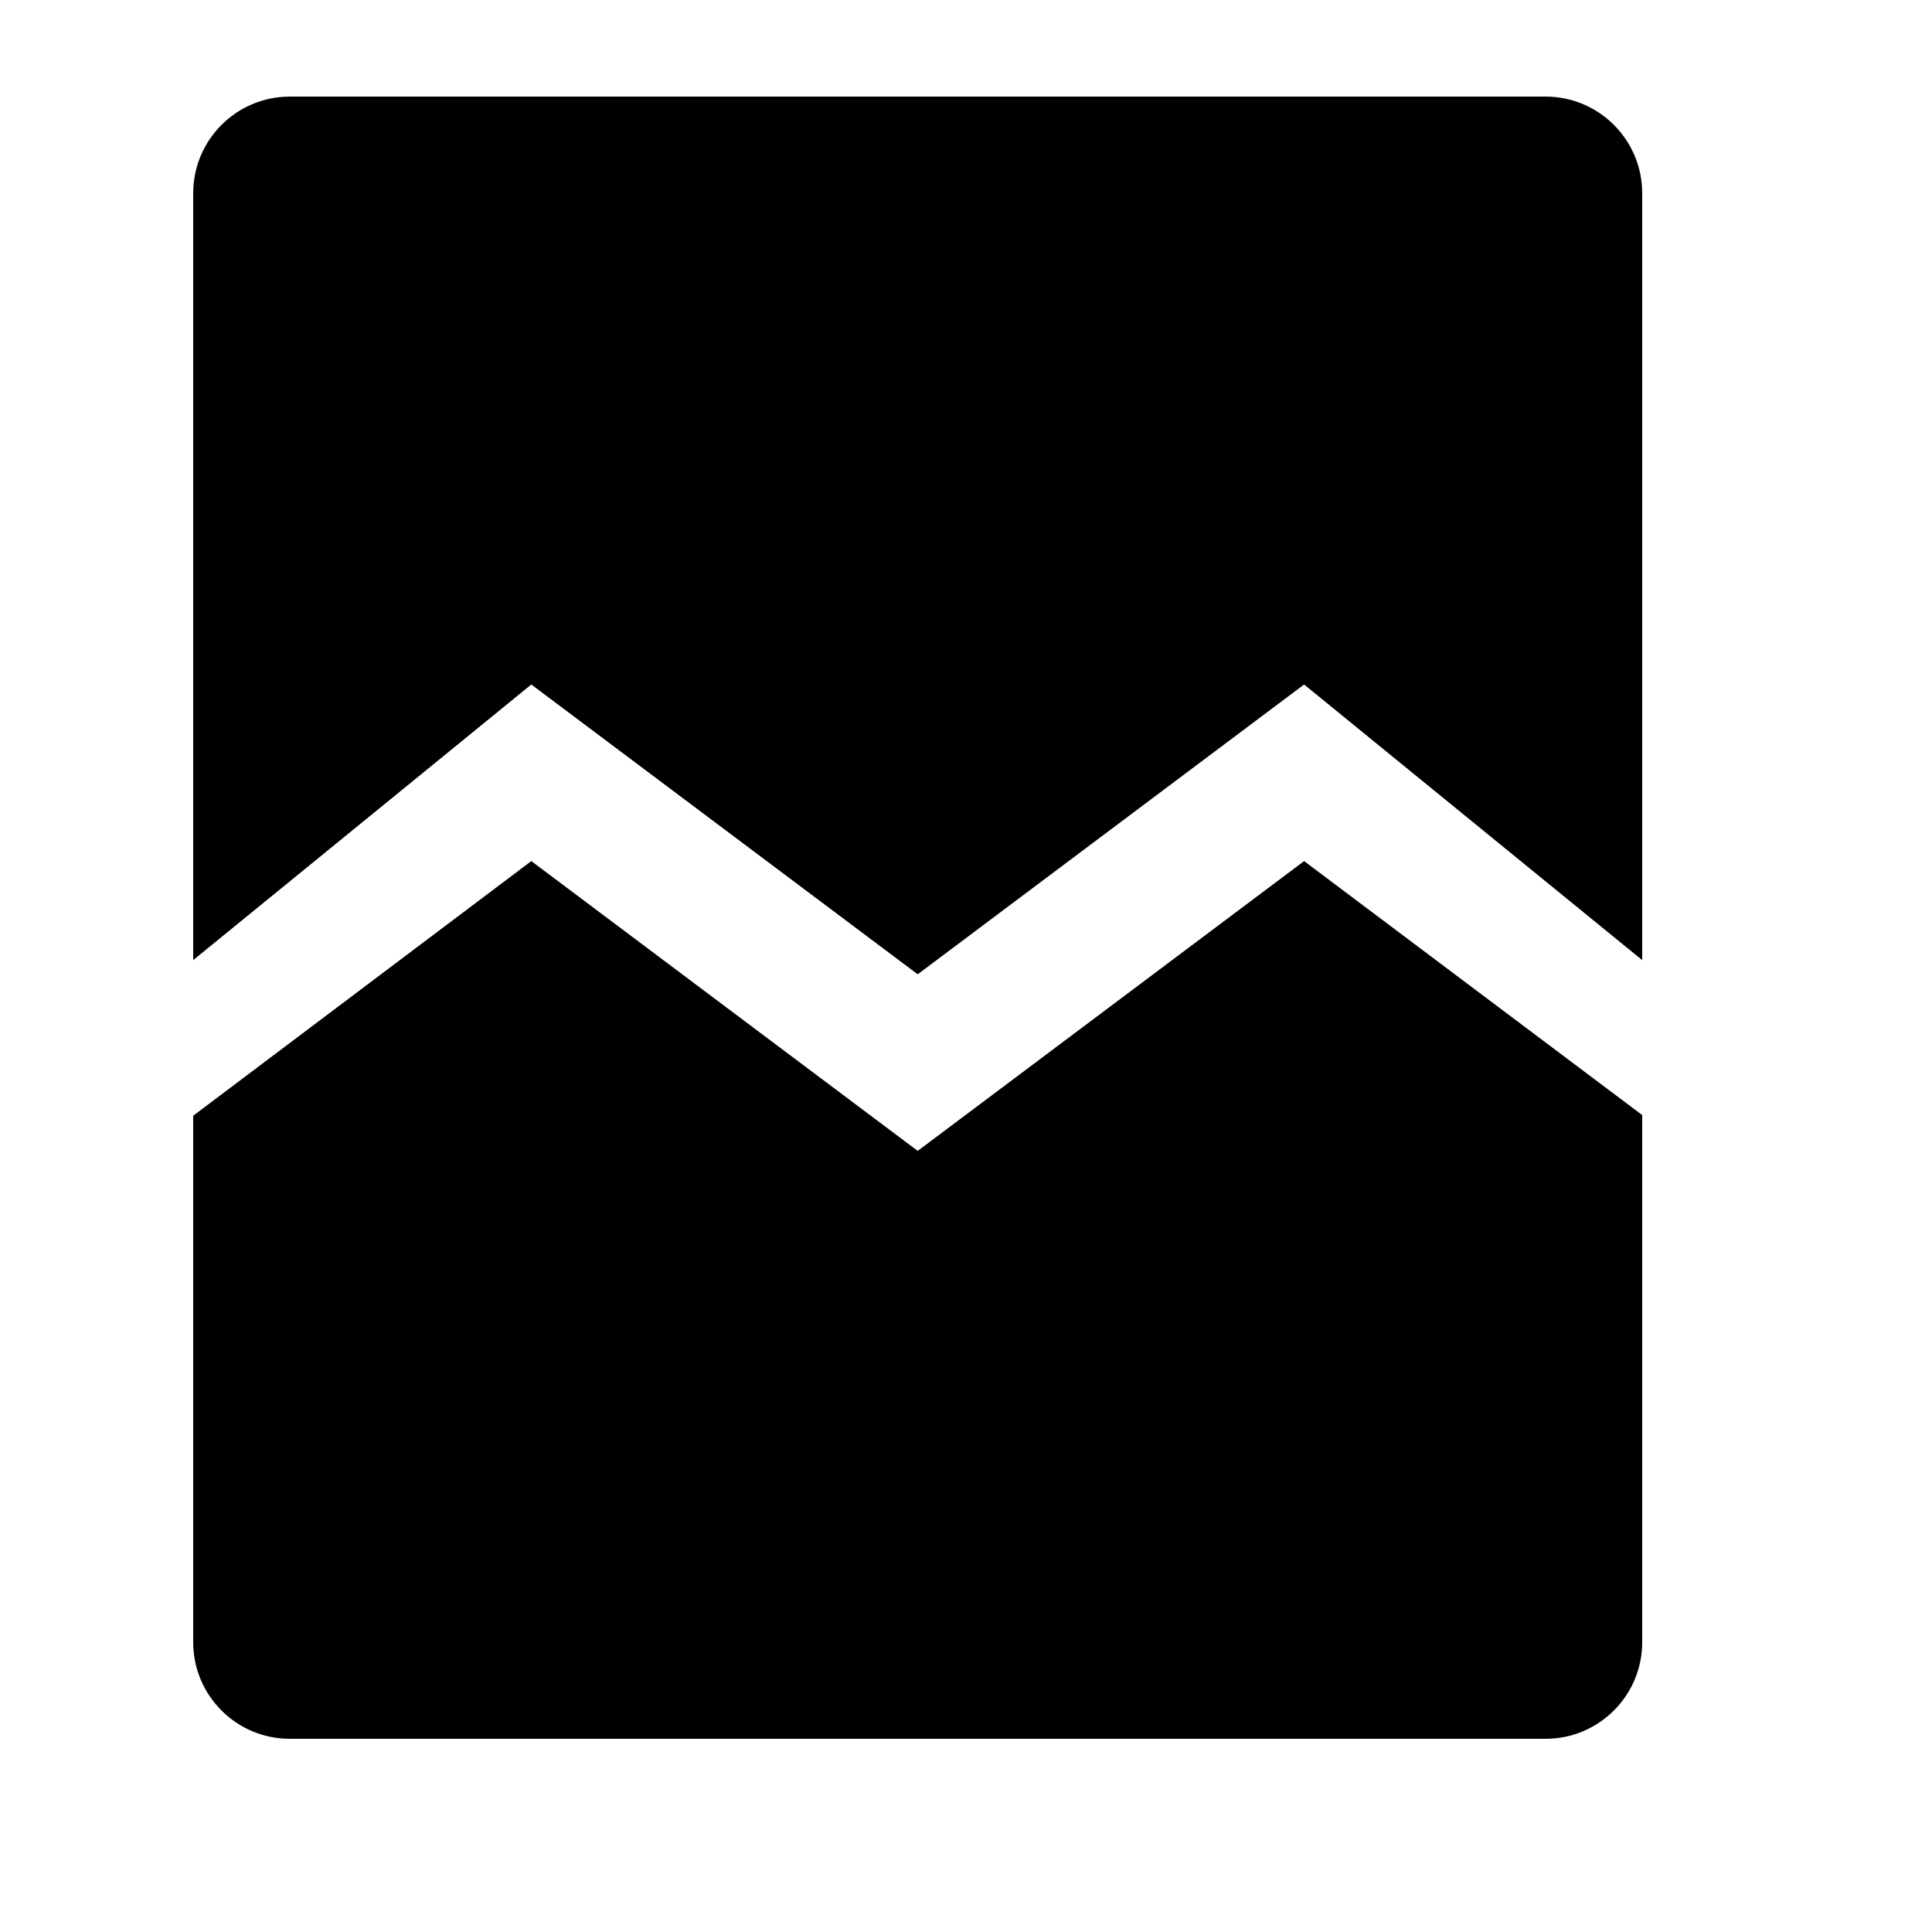 <?xml version="1.0" encoding="UTF-8"?>
<svg width="20px" height="20px" viewBox="0 0 20 20" version="1.1" xmlns="http://www.w3.org/2000/svg" xmlns:xlink="http://www.w3.org/1999/xlink">
    <!-- Generator: Sketch 44.1 (41455) - http://www.bohemiancoding.com/sketch -->
    <title>broken_active</title>
    <desc>Created with Sketch.</desc>
    <defs></defs>
    <g id="Page-1" stroke="none" stroke-width="1" fill="none" fill-rule="evenodd">
        <path d="M17,9.939 L13.5,7.086 L9.5,10.086 L5.5,7.086 L2,9.939 L2,2 L2,2 C2,1.448 2.448,1 3,1 L3,1 L16,1 C16.552,1 17,1.448 17,2 L17,9.939 Z M17,11.543 L17,17 C17,17.552 16.552,18 16,18 L3,18 C2.448,18 2,17.552 2,17 L2,11.55 L5.5,8.914 L9.5,11.914 L13.5,8.914 L17,11.543 Z" id="Rectangle-Copy" fill="#000000"></path>
    </g>
</svg>